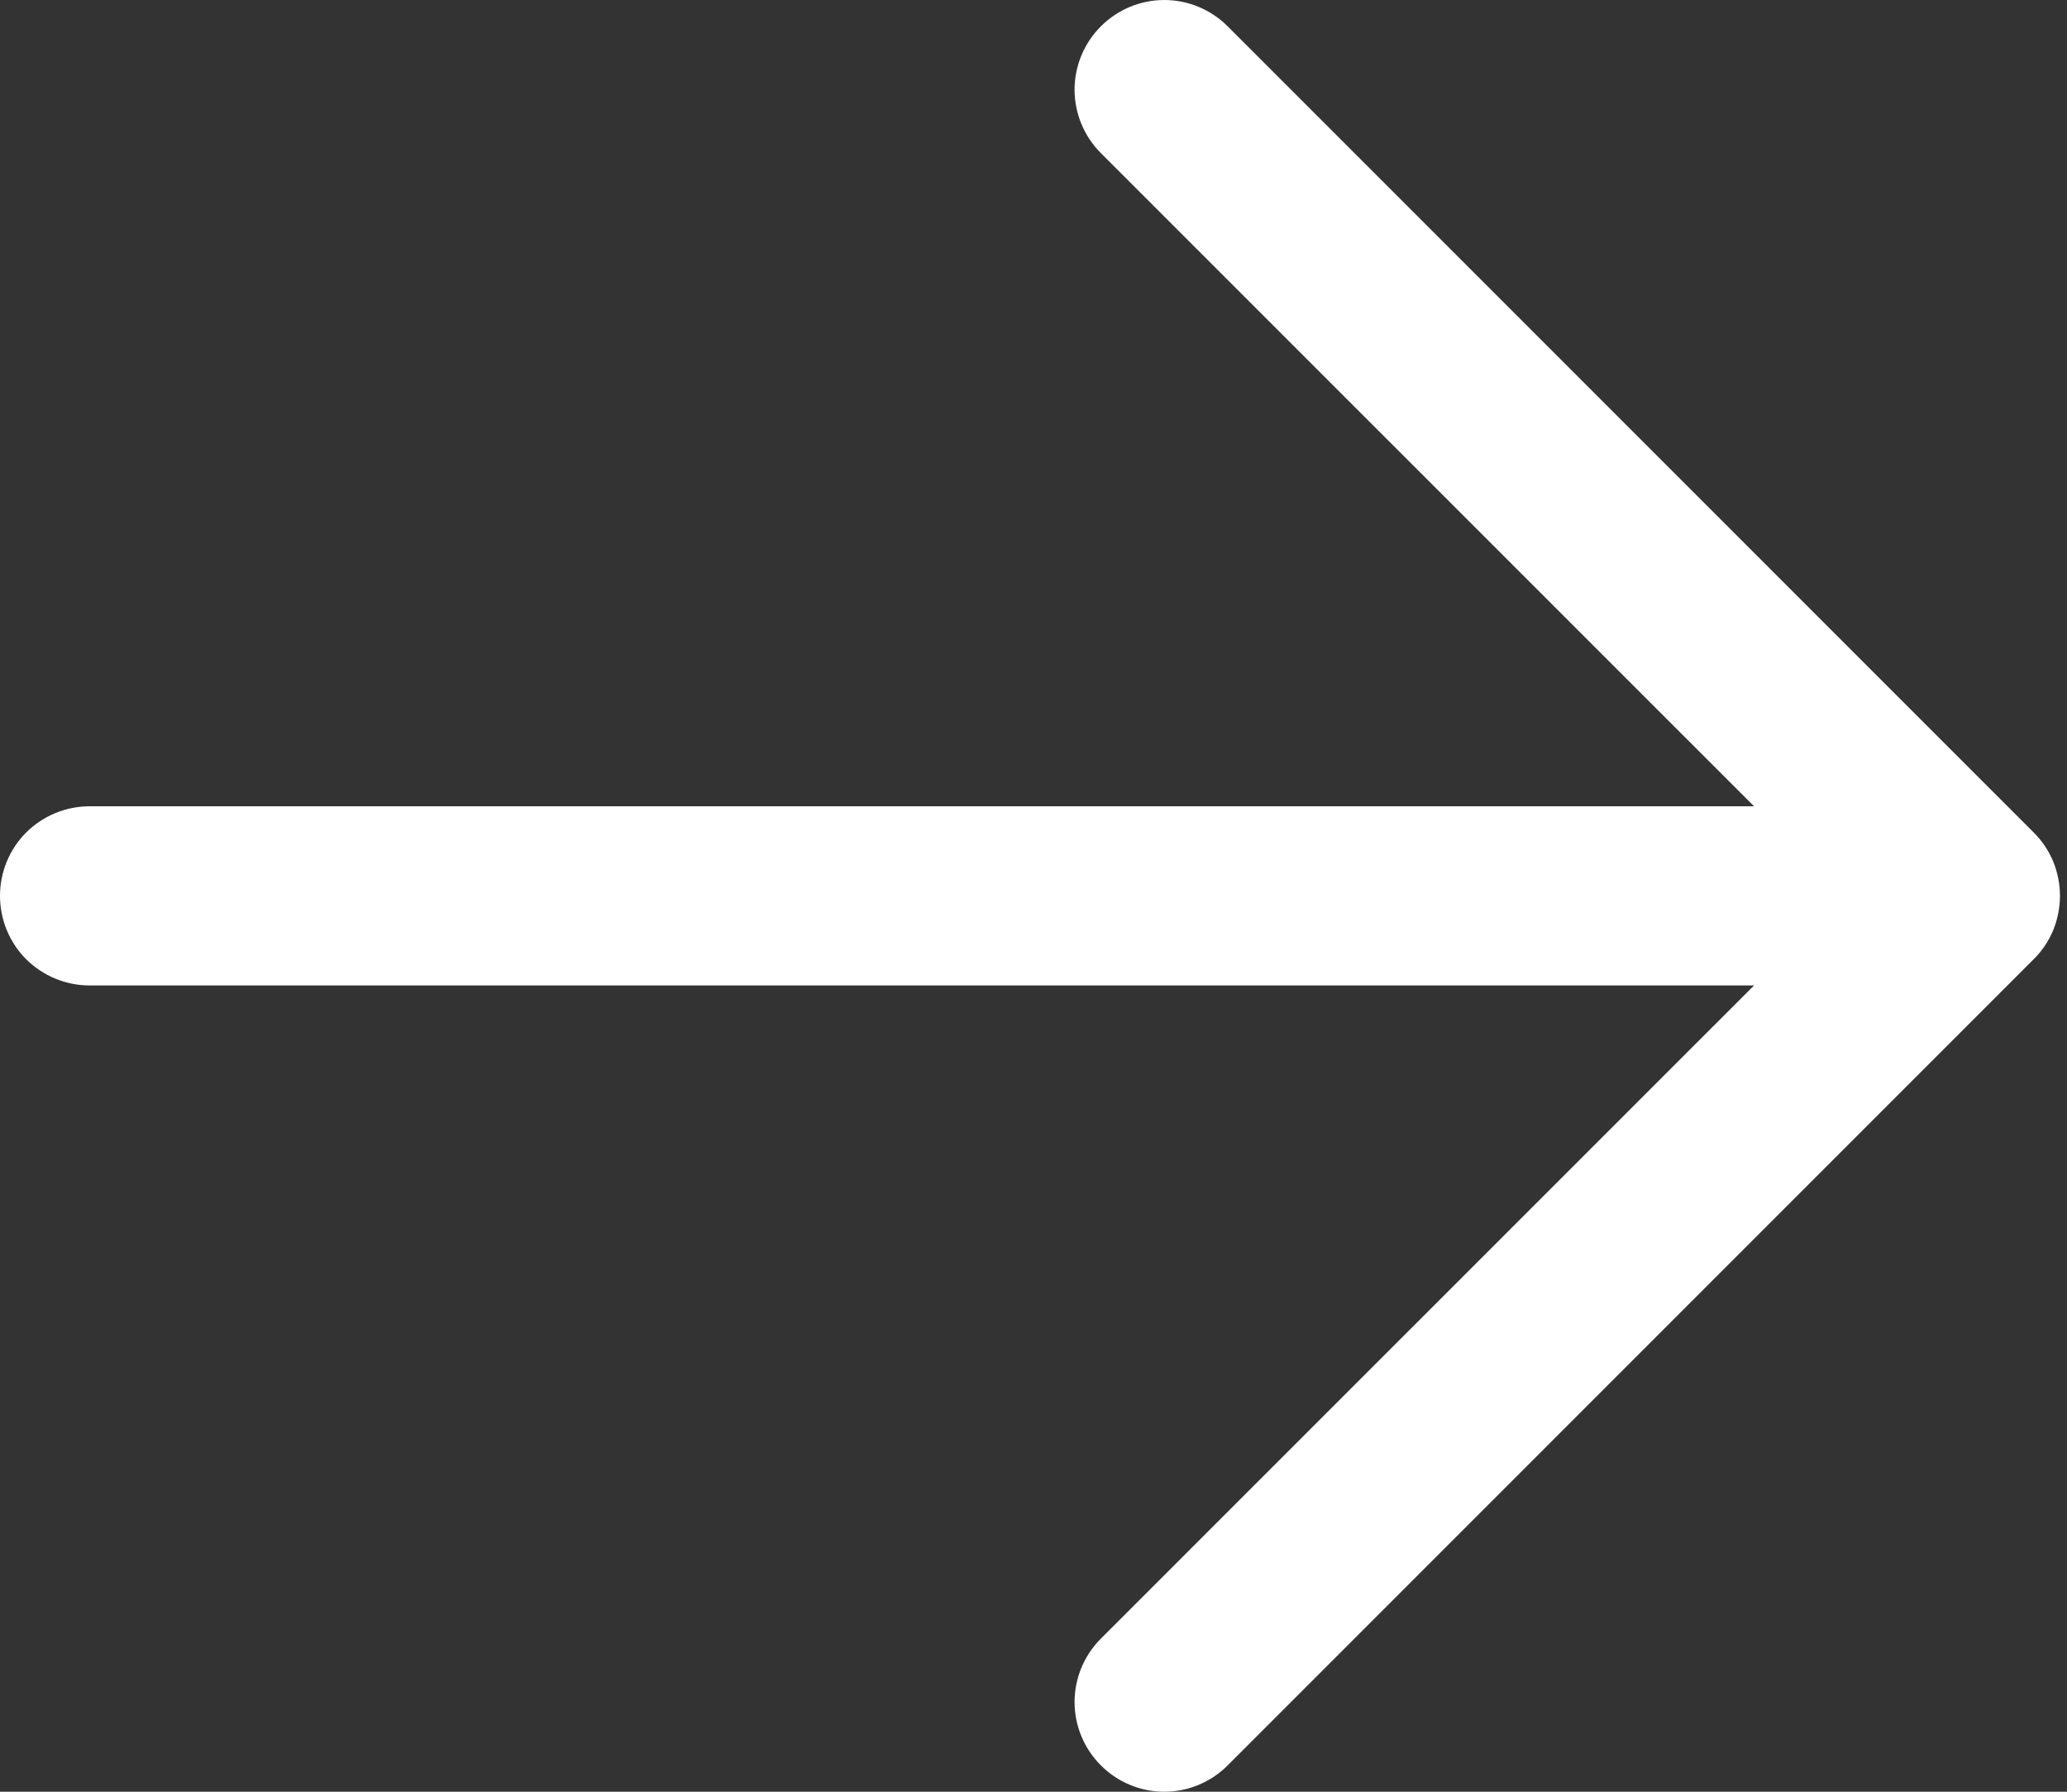 <svg width="15" height="13" viewBox="0 0 15 13" fill="none" xmlns="http://www.w3.org/2000/svg">
<rect x="0" y="0" width="15" height="13" fill="#333333" stroke="none"/>
<path d="M13.648 7.15L0.65 7.15C0.478 7.15 0.312 7.081 0.19 6.96C0.068 6.838 2.39193e-05 6.672 2.39042e-05 6.5C2.38892e-05 6.328 0.068 6.162 0.19 6.04C0.312 5.919 0.478 5.85 0.65 5.85L13.648 5.85C13.821 5.85 13.986 5.919 14.108 6.04C14.23 6.162 14.298 6.328 14.298 6.5C14.298 6.672 14.23 6.838 14.108 6.96C13.986 7.081 13.821 7.15 13.648 7.15Z" fill="white"/>
<path d="M13.379 6.5L7.989 1.111C7.867 0.989 7.798 0.823 7.798 0.651C7.798 0.478 7.867 0.313 7.989 0.191C8.111 0.069 8.276 1.22971e-07 8.449 1.07883e-07C8.622 9.27954e-08 8.787 0.069 8.909 0.191L14.758 6.04C14.819 6.1 14.867 6.172 14.9 6.251C14.932 6.33 14.949 6.415 14.949 6.5C14.949 6.585 14.932 6.67 14.9 6.749C14.867 6.828 14.819 6.9 14.758 6.96L8.909 12.809C8.787 12.931 8.622 13 8.449 13C8.276 13 8.111 12.931 7.989 12.809C7.867 12.687 7.798 12.522 7.798 12.349C7.798 12.177 7.867 12.011 7.989 11.889L13.379 6.5Z" fill="white"/>
</svg>
